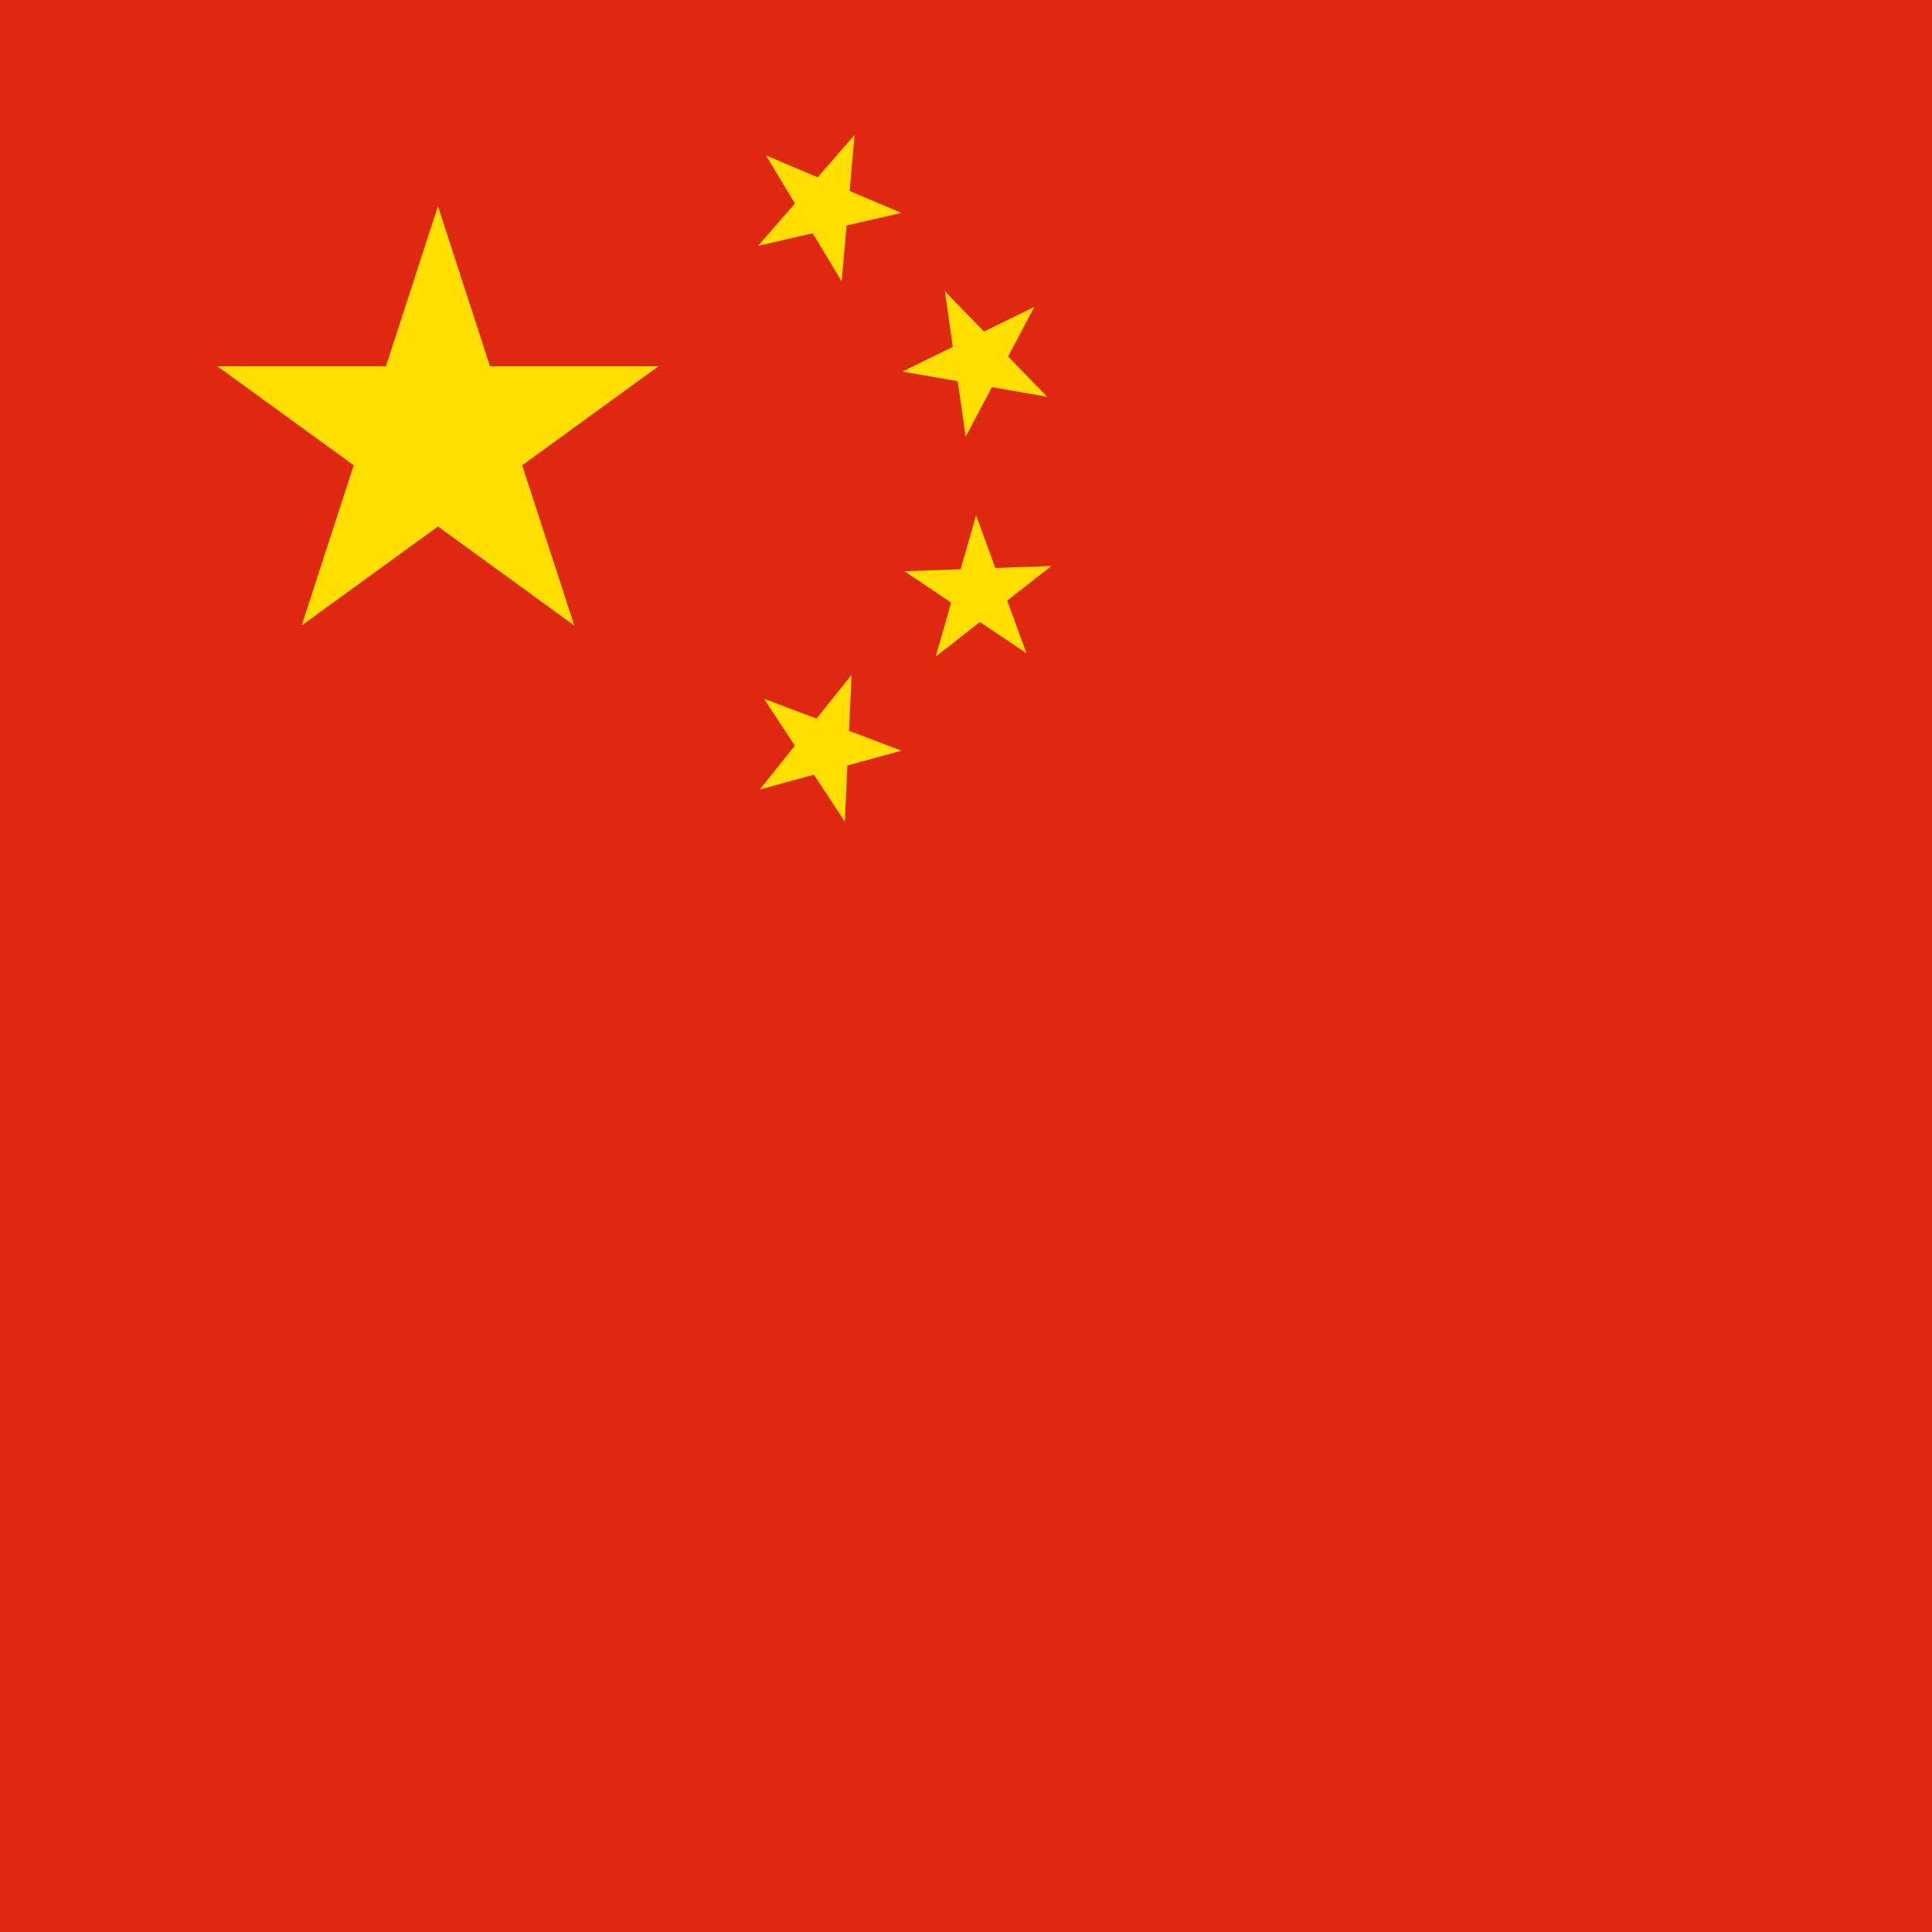 <?xml version="1.0" encoding="UTF-8" standalone="no"?>
<svg
   xmlns:dc="http://purl.org/dc/elements/1.1/"
   xmlns:cc="http://creativecommons.org/ns#"
   xmlns:rdf="http://www.w3.org/1999/02/22-rdf-syntax-ns#"
   xmlns:svg="http://www.w3.org/2000/svg"
   xmlns="http://www.w3.org/2000/svg"
   xmlns:xlink="http://www.w3.org/1999/xlink"
   xmlns:sodipodi="http://sodipodi.sourceforge.net/DTD/sodipodi-0.dtd"
   xmlns:inkscape="http://www.inkscape.org/namespaces/inkscape"
   width="100%"
   height="100%"
   viewBox="0 0 25 25"
   version="1.1"
   id="svg17"
   sodipodi:docname="china.svg"
   inkscape:version="0.92.3 (2405546, 2018-03-11)">
  <sodipodi:namedview
     pagecolor="#ffffff"
     bordercolor="#666666"
     borderopacity="1"
     objecttolerance="10"
     gridtolerance="10"
     guidetolerance="10"
     inkscape:pageopacity="0"
     inkscape:pageshadow="2"
     inkscape:window-width="1853"
     inkscape:window-height="1016"
     id="namedview19"
     showgrid="false"
     inkscape:snap-page="true"
     inkscape:zoom="0.77111111"
     inkscape:cx="181.77701"
     inkscape:cy="360.10928"
     inkscape:window-x="67"
     inkscape:window-y="27"
     inkscape:window-maximized="1"
     inkscape:current-layer="svg17" />
  <defs
     id="defs3">
    <path
       id="s"
       d="M 0,-1 0.588,0.809 -0.951,-0.309 H 0.951 L -0.588,0.809 Z"
       inkscape:connector-curvature="0"
       style="fill:#ffde00" />
  </defs>
  <rect
     width="25"
     height="25"
     id="rect5"
     x="0"
     y="0"
     style="fill:#de2910;stroke-width:1.021" />
  <use
     xlink:href="#s"
     transform="matrix(3,0,0,3,5.667,5.667)"
     id="use7"
     x="0"
     y="0"
     width="100%"
     height="100%" />
  <use
     xlink:href="#s"
     transform="rotate(23.036,-1.21,27.505)"
     id="use9"
     x="0"
     y="0"
     width="100%"
     height="100%" />
  <use
     xlink:href="#s"
     transform="rotate(45.87,0.819,17.301)"
     id="use11"
     x="0"
     y="0"
     width="100%"
     height="100%" />
  <use
     xlink:href="#s"
     transform="rotate(69.945,0.853,12.887)"
     id="use13"
     x="0"
     y="0"
     width="100%"
     height="100%" />
  <use
     xlink:href="#s"
     transform="rotate(20.66,-21.184,34.094)"
     id="use15"
     x="0"
     y="0"
     width="100%"
     height="100%" />
</svg>
